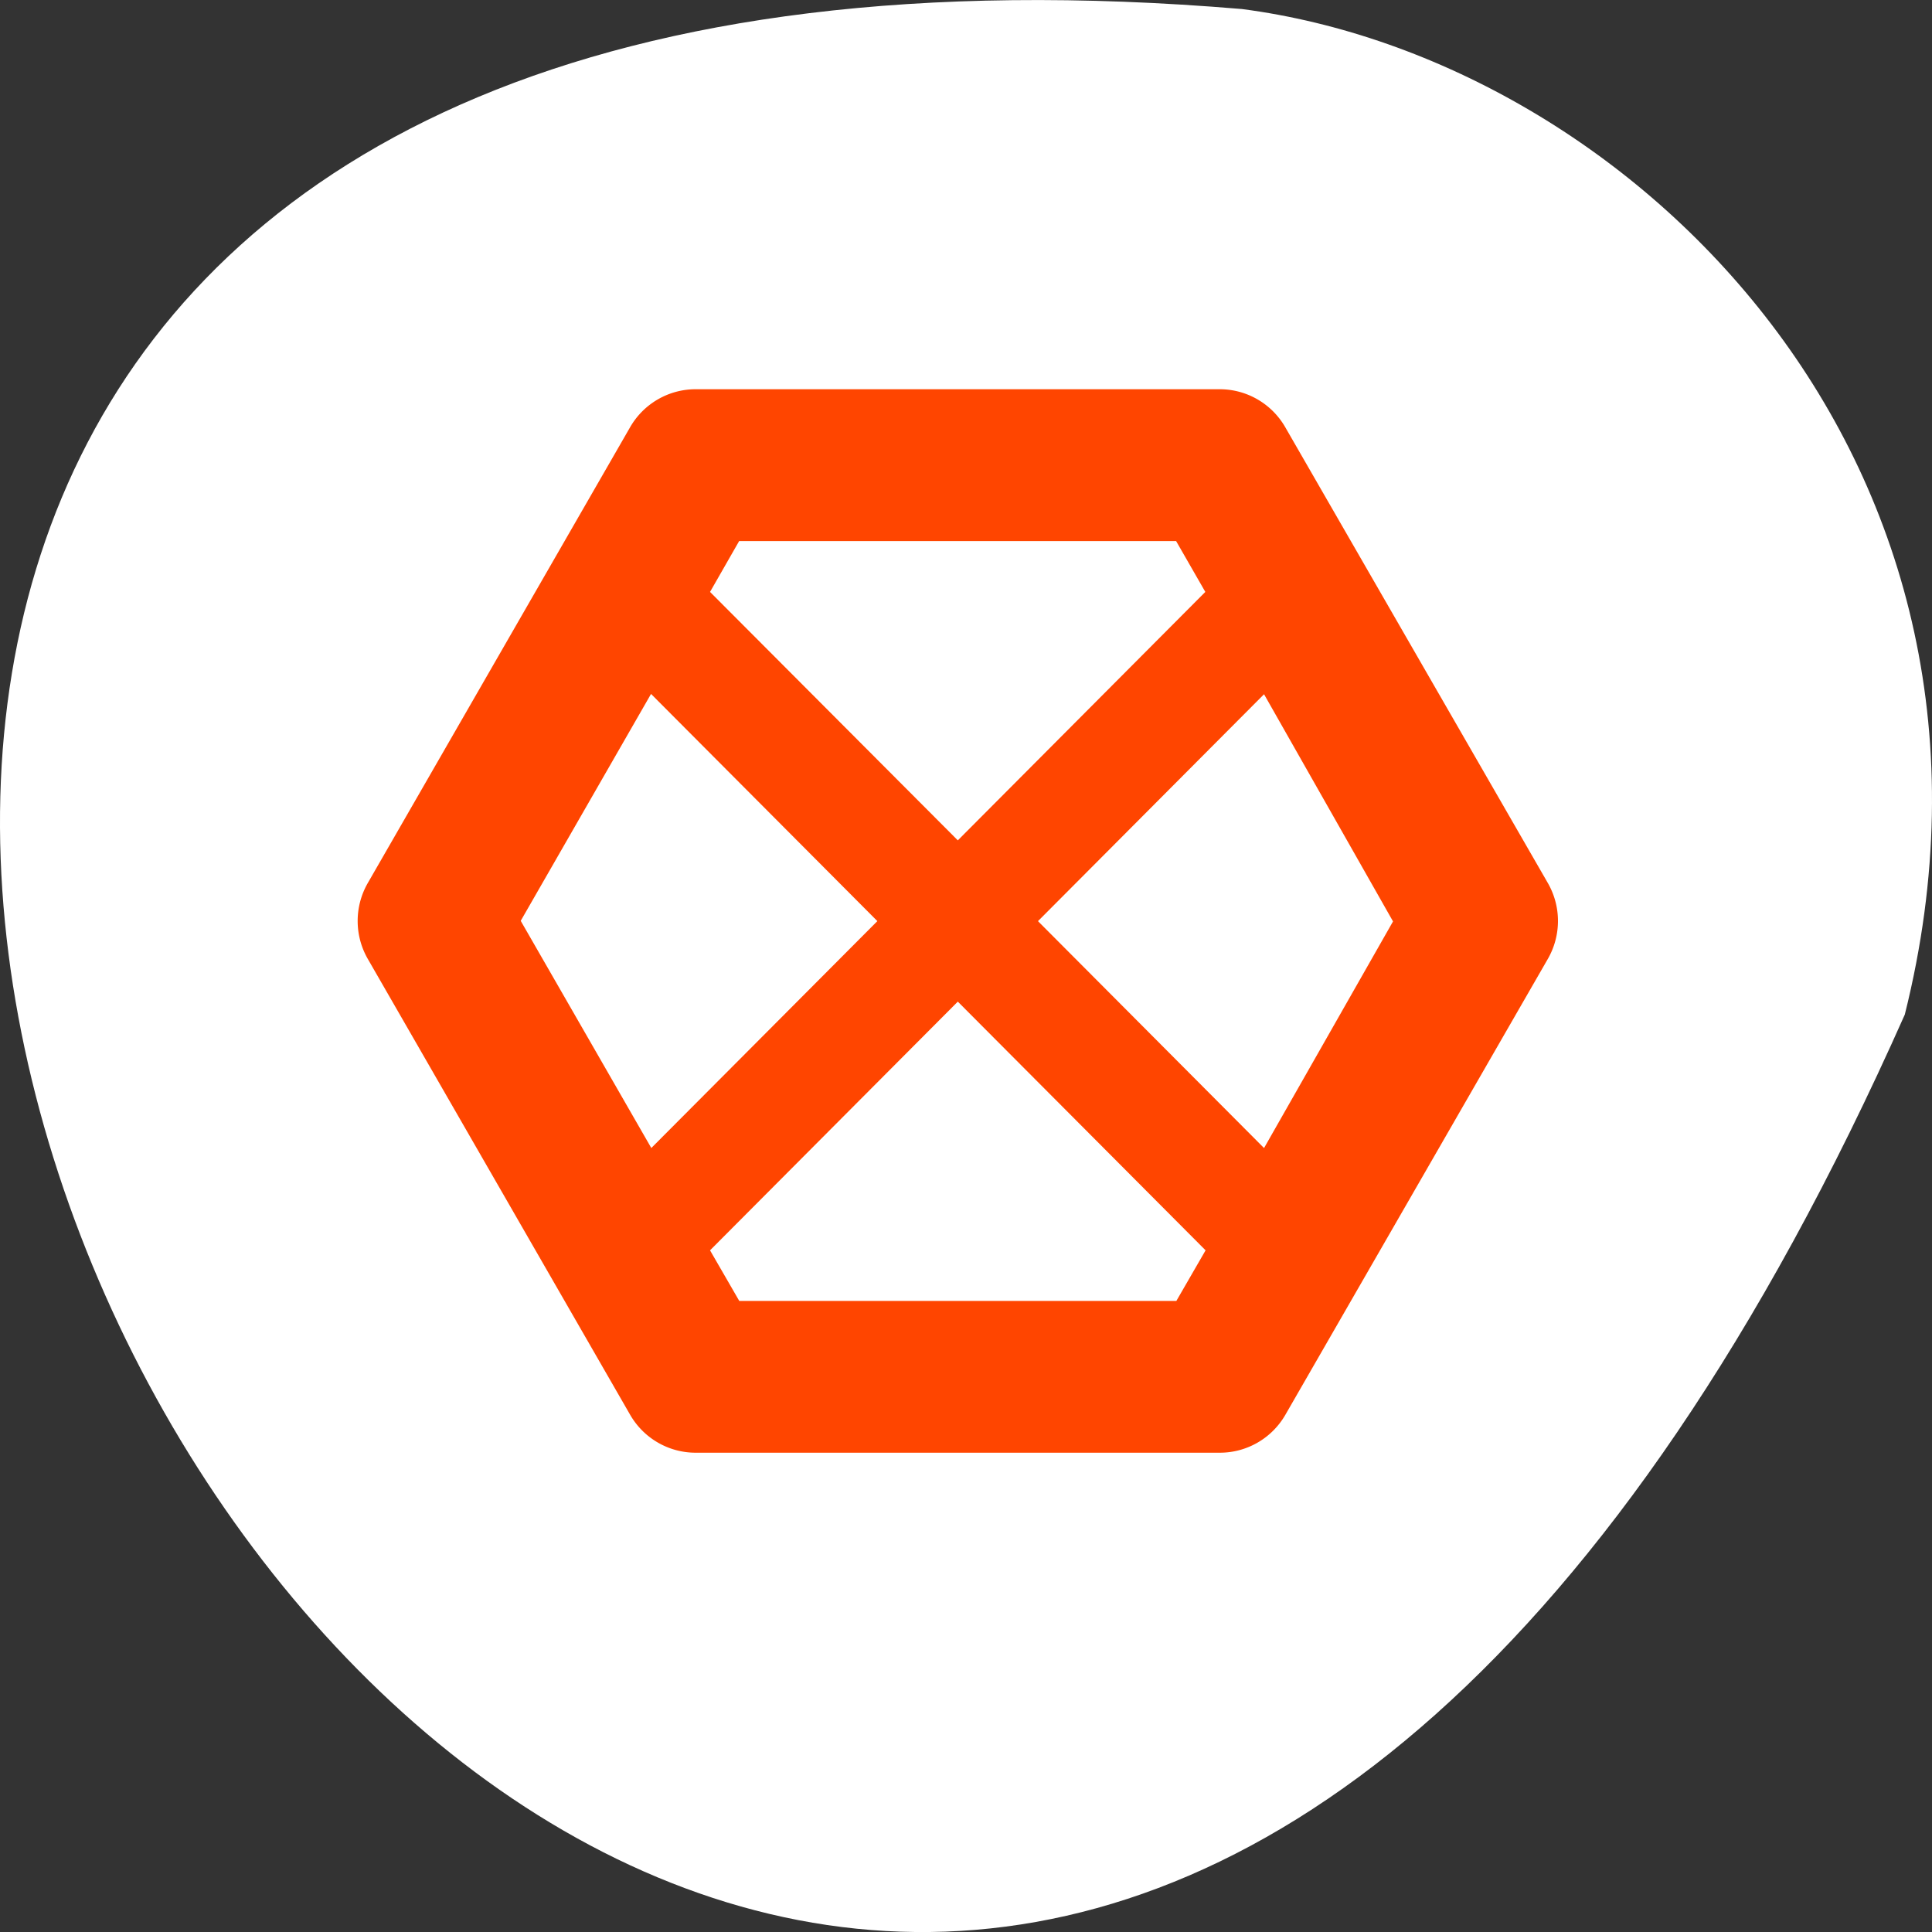 <svg xmlns="http://www.w3.org/2000/svg" viewBox="0 0 256 256"><rect x="0" y="0" width="256" height="256" fill="#333333" stroke="none"/><g style="color:#000"><path d="m 252.396 134.436 c -154.26 347.01 -431.5 -162.11 -87.84 -133.24 51.745 6.753 106.08 60.23 87.84 133.24 z" style="fill:#fff"/><path solid-color="#000000" solid-opacity="1" white-space="normal" isolation="auto" mix-blend-mode="normal" d="m 92.165,51.576 a 10.02,10.058 0 0 0 -8.67,5.029 L 48.745,116.987 a 10.02,10.058 0 0 0 0,10.093 l 34.75,60.382 a 10.02,10.058 0 0 0 8.67,5.029 l 69.465,0 a 10.02,10.058 0 0 0 8.67,-4.993 l 34.786,-60.418 a 10.02,10.058 0 0 0 0,-10.093 L 170.3,56.605 a 10.02,10.058 0 0 0 -8.634,-5.029 l -69.465,0 z m 5.756,20.115 57.917,0 3.873,6.741 L 126.915,111.352 94.084,78.433 97.921,71.728 M 86.266,91.95 116.256,122.052 86.302,152.118 68.998,122.016 86.266,91.95 m 81.226,0.04 17.091,30.102 -17.091,30.03 -29.954,-30.066 29.954,-30.066 m -40.578,40.73 32.832,32.955 -3.873,6.705 -57.917,0 -3.873,-6.705 32.832,-32.955 z" style="fill:#ff4500"/></g></svg>